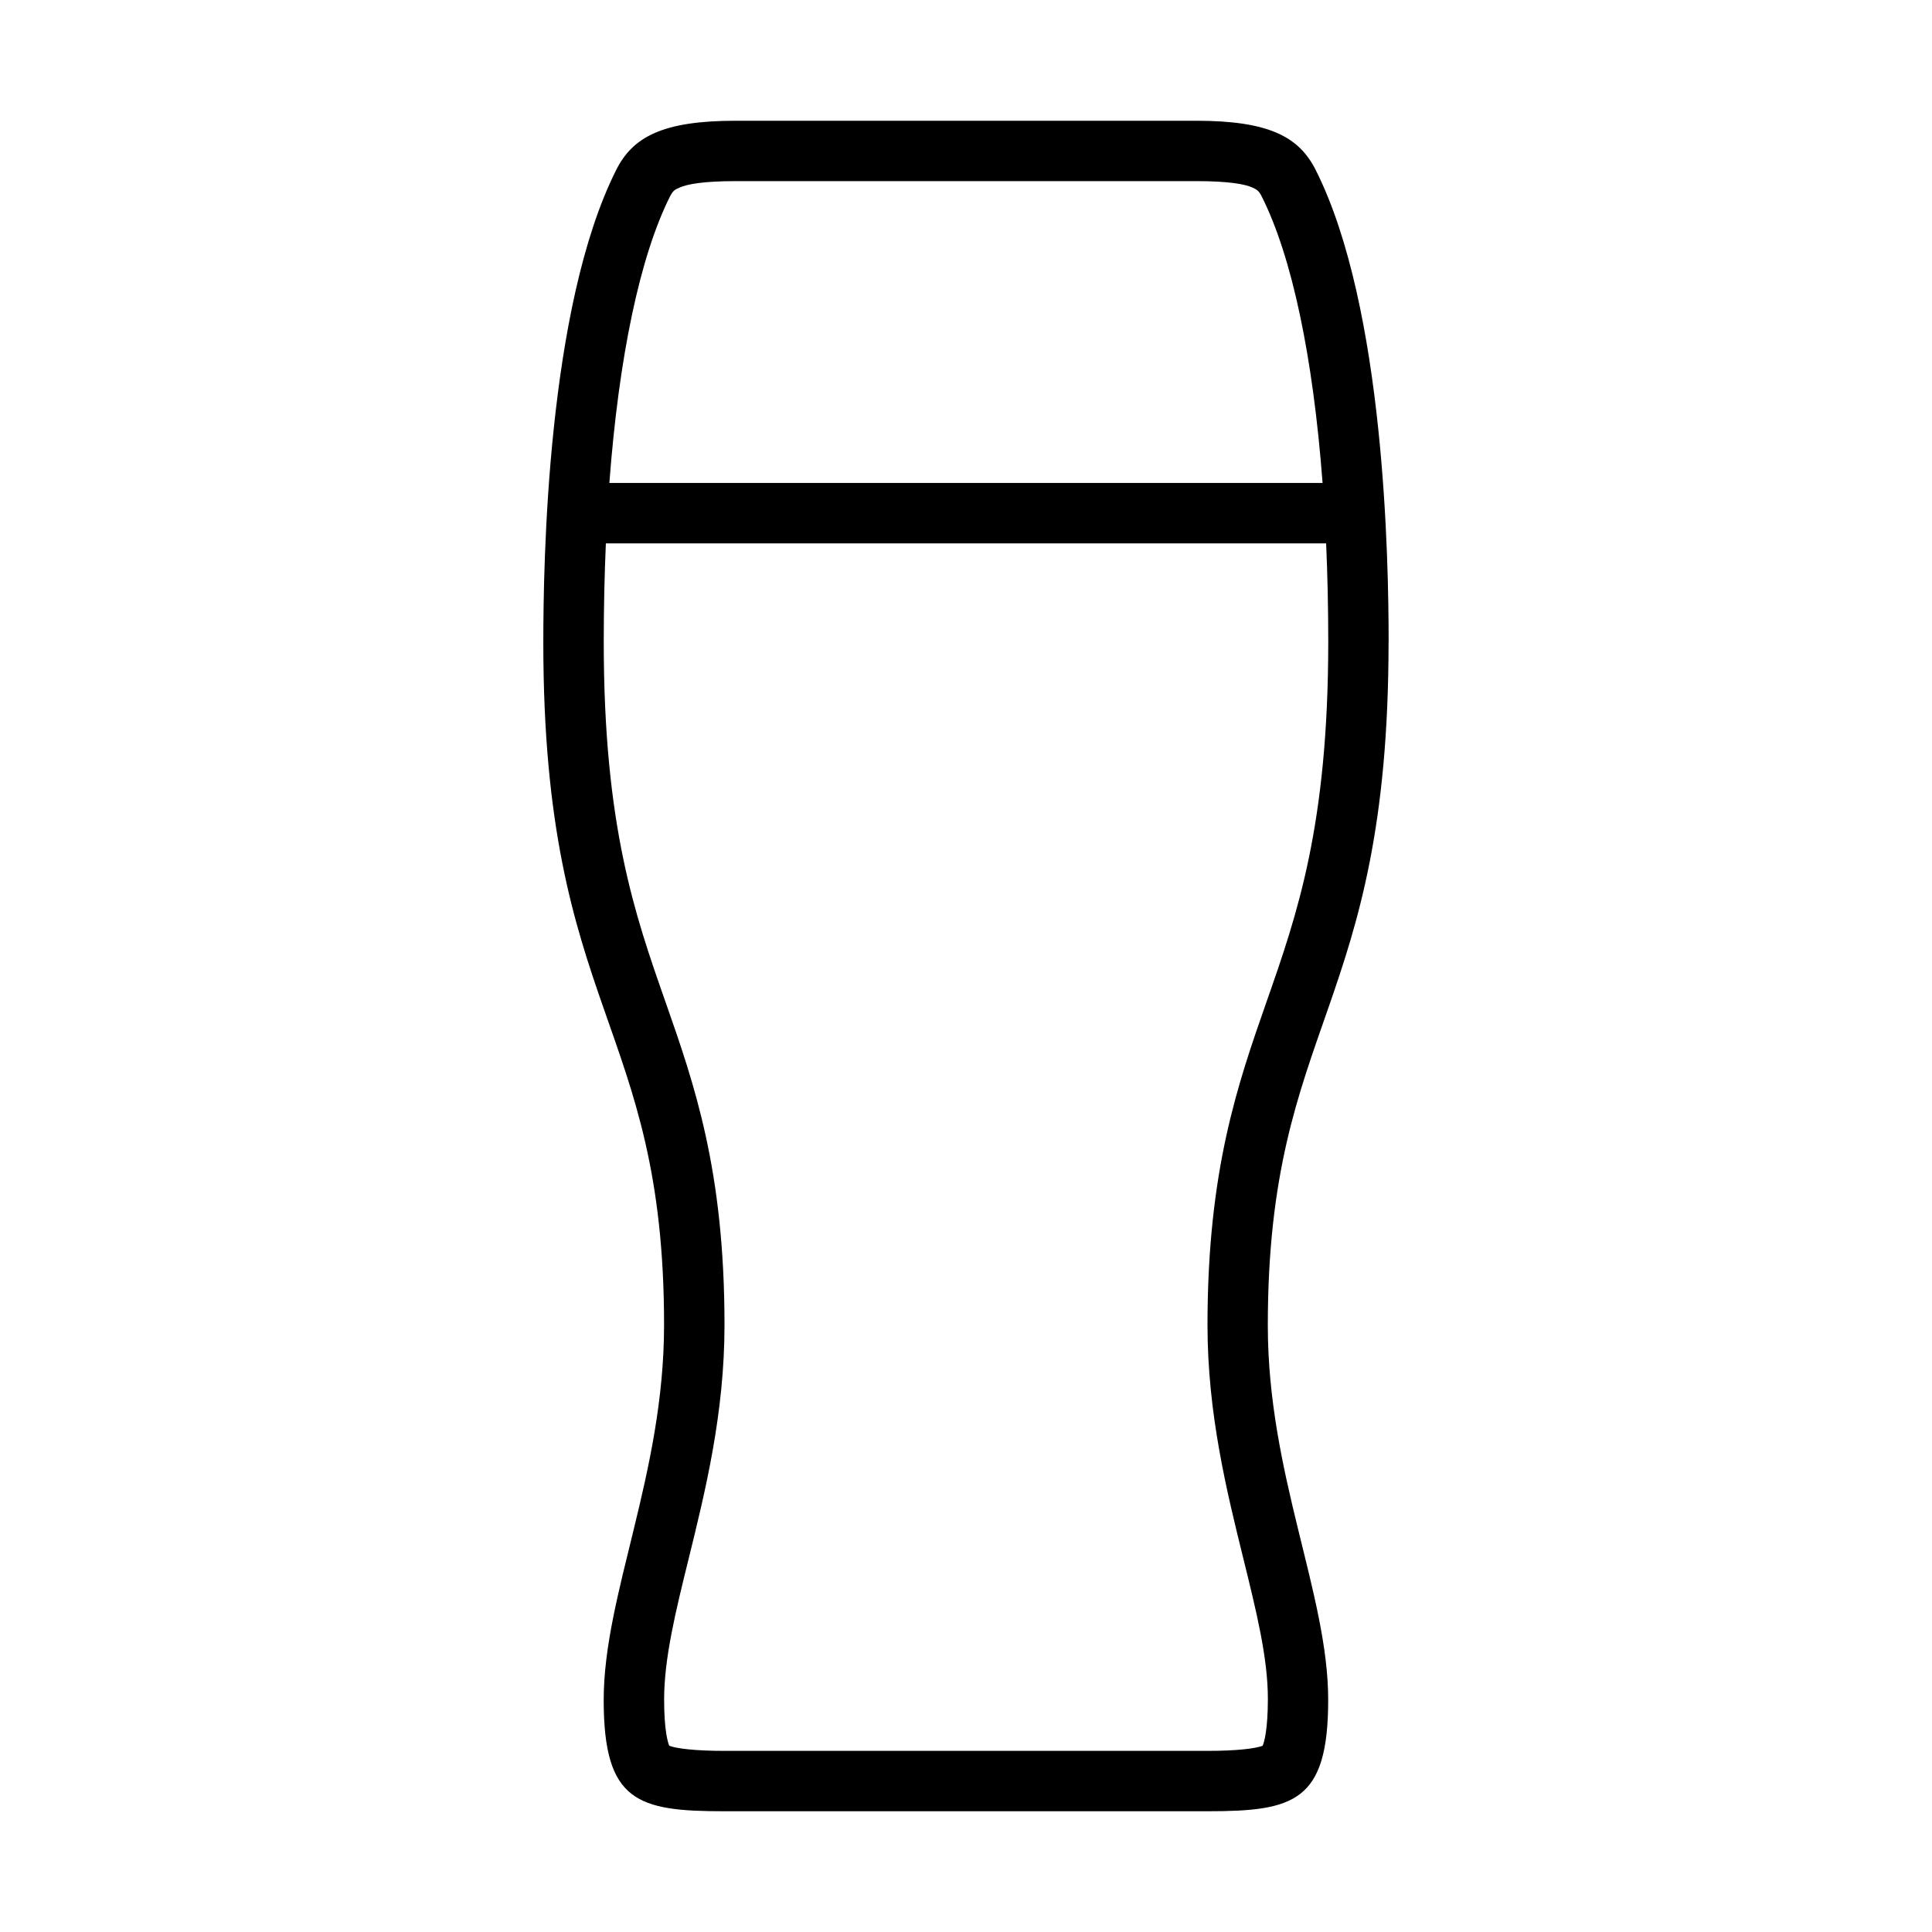 <svg xmlns="http://www.w3.org/2000/svg" viewBox="0 0 32 32">  <path d="M23 10.63c0-1.314-0.061-5.535-1.207-7.813-0.278-0.553-0.778-0.817-1.981-0.817h-7.625c-1.203 0-1.703 0.262-1.981 0.815-1.146 2.279-1.207 6.513-1.207 7.827 0 6.125 2 6.272 2 11.303 0 2.469-1 4.463-1 6.213 0 1.688 0.563 1.842 2 1.842h8c1.438 0 2-0.158 2-1.846 0-1.75-1-3.732-1-6.201 0-5.031 2-5.198 2-11.323zM11.1 3.249c0.049-0.097 0.084-0.11 0.158-0.143 0.124-0.055 0.385-0.106 0.929-0.106h7.625c0.544 0 0.806 0.050 0.929 0.105 0.074 0.033 0.11 0.054 0.158 0.151 0.502 0.998 0.85 2.663 1.007 4.743h-11.813c0.157-2.084 0.505-3.753 1.007-4.751zM20.914 28.915c-0.117 0.046-0.424 0.085-0.914 0.085h-8c-0.49 0-0.798-0.039-0.915-0.085-0.025-0.058-0.085-0.26-0.085-0.767 0-0.678 0.188-1.448 0.407-2.333 0.278-1.129 0.593-2.41 0.593-3.871 0-2.562-0.5-3.988-0.983-5.365-0.5-1.426-1.017-2.901-1.017-5.944 0-0.564 0.012-1.11 0.035-1.635h11.93c0.023 0.524 0.035 1.068 0.035 1.63 0 3.043-0.517 4.519-1.017 5.948-0.483 1.38-0.983 2.806-0.983 5.368 0 1.462 0.315 2.739 0.593 3.866 0.218 0.884 0.407 1.648 0.407 2.326-0 0.509-0.061 0.718-0.086 0.776z">  </path></svg>